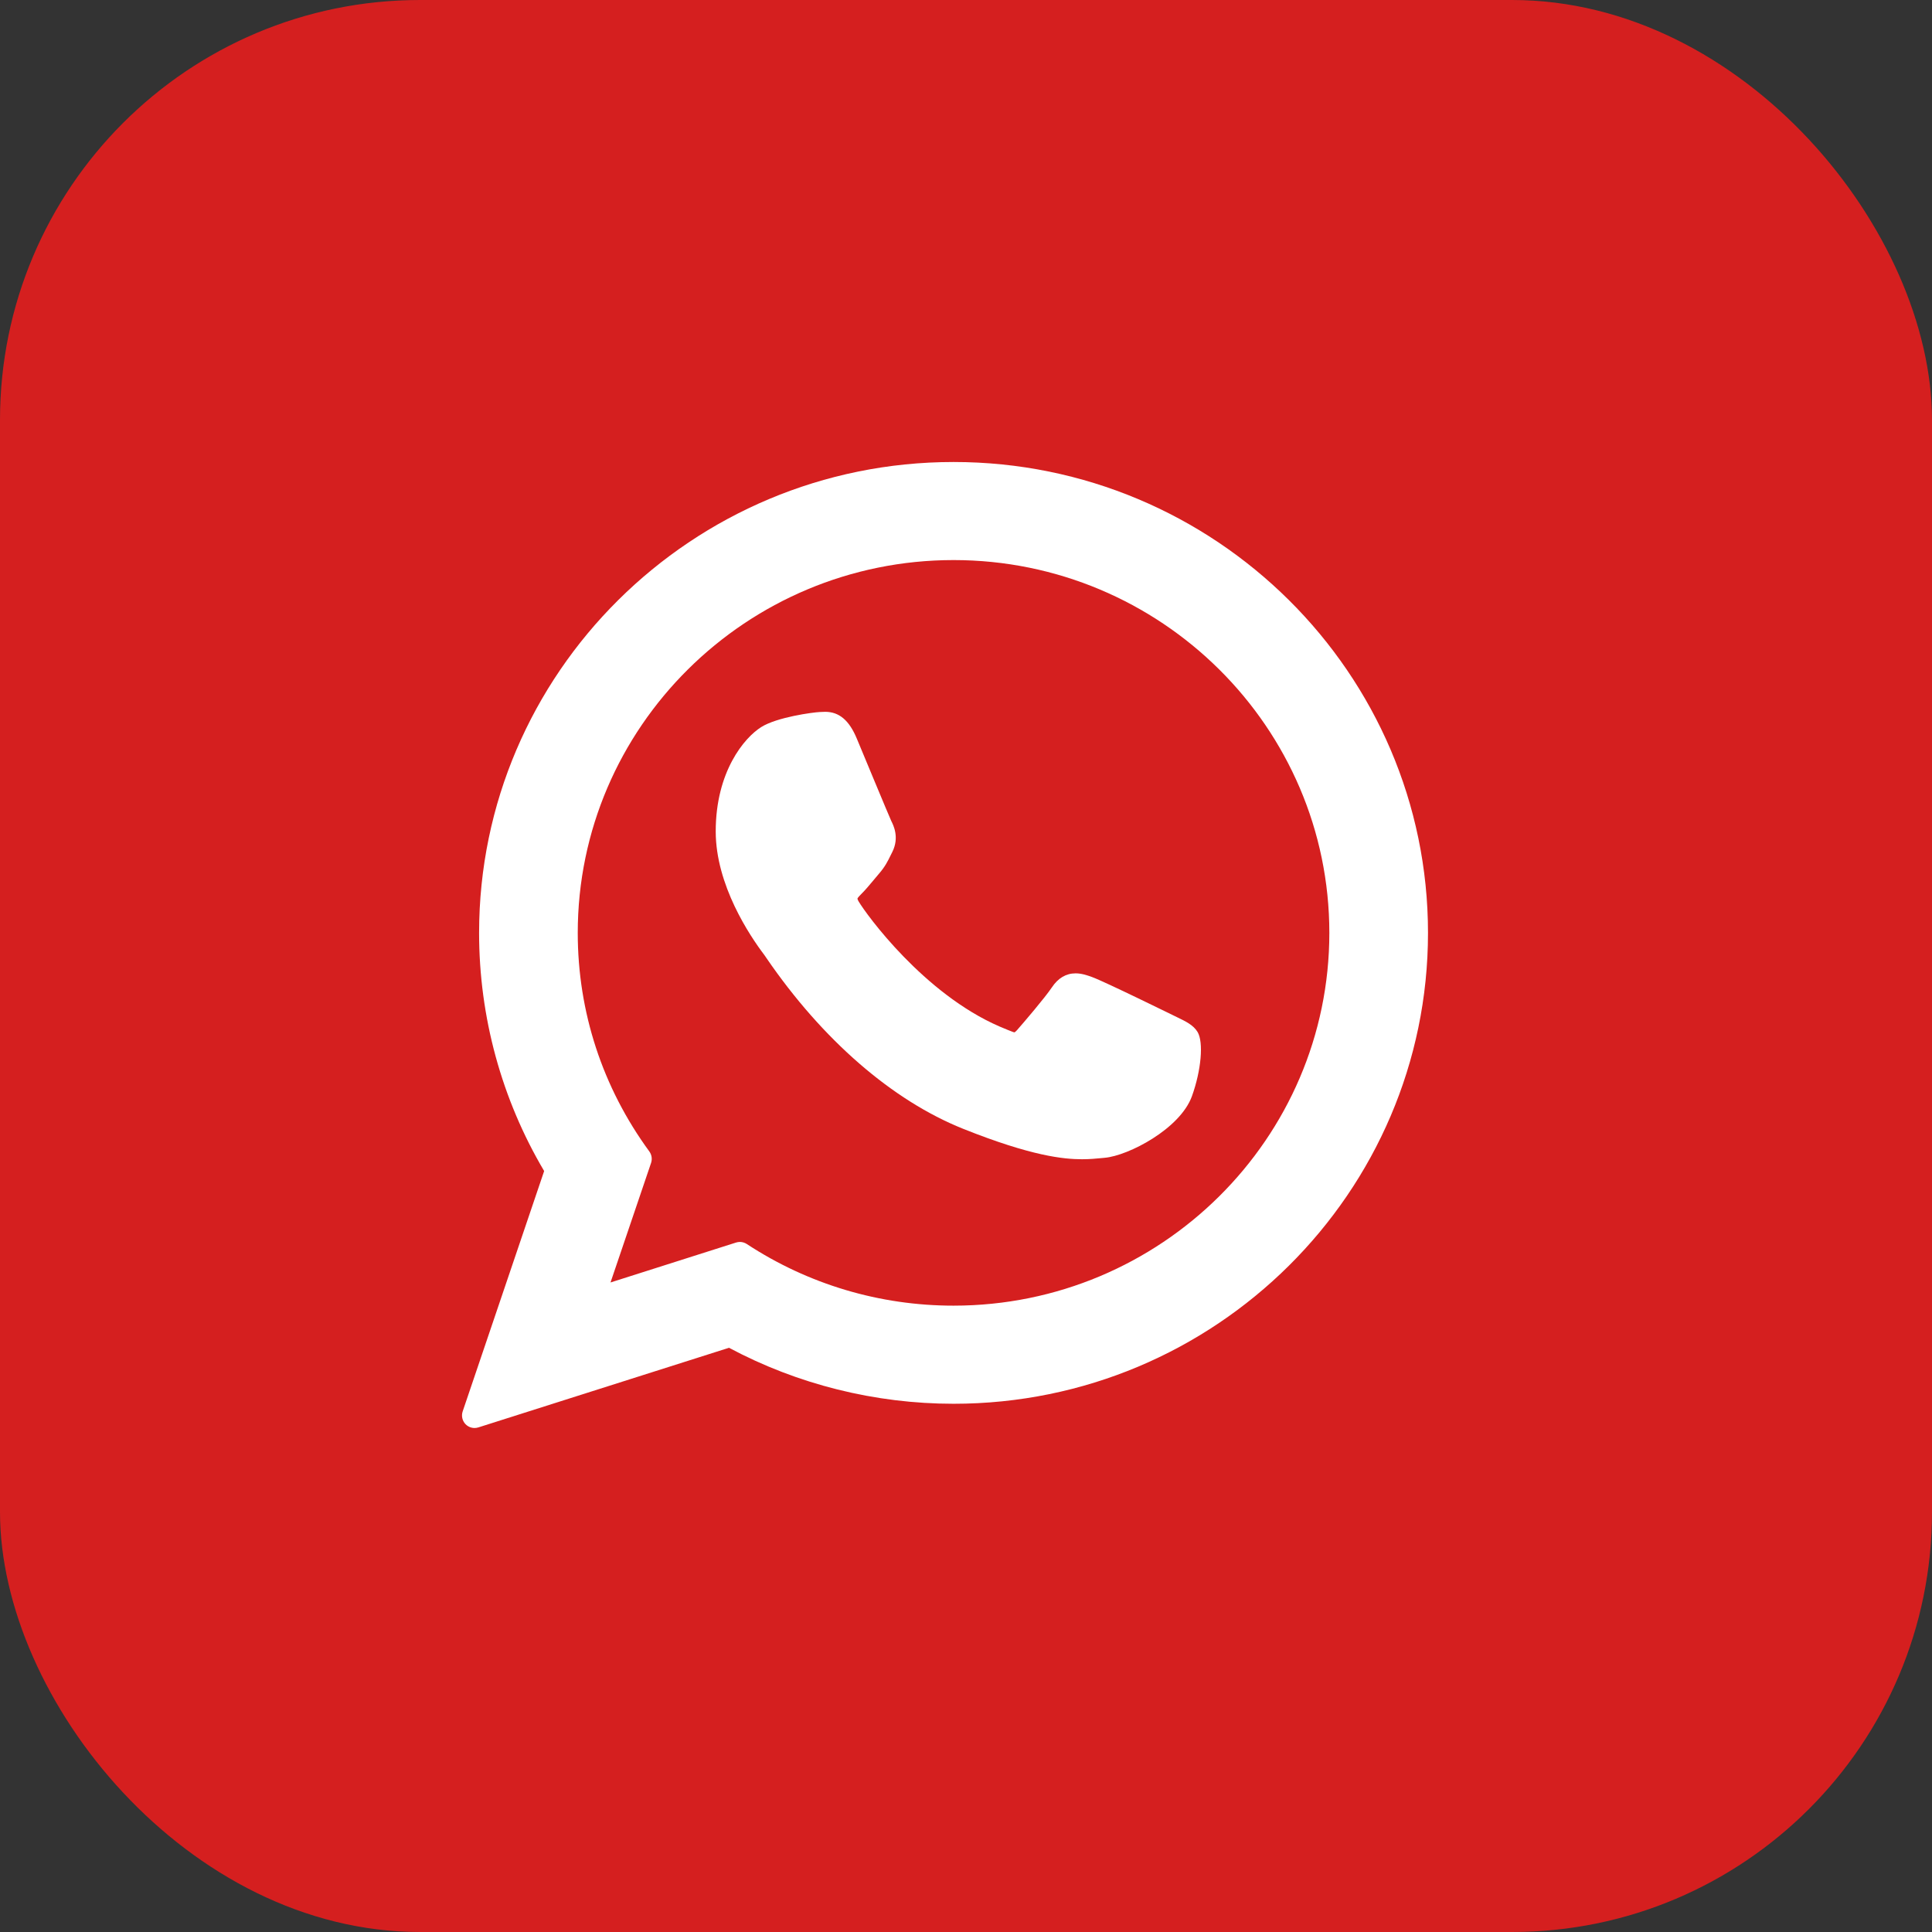 <svg width="46" height="46" viewBox="0 0 46 46" fill="none" xmlns="http://www.w3.org/2000/svg">
<rect x="0" y="0" width="46" height="46" fill="#333333" stroke="none"/>
<g clip-path="url(#clip0_2133_146)">
<rect width="46" height="46" rx="10" fill="#D51F1F"/>
<path d="M28.019 24.216C27.974 24.195 26.297 23.369 25.999 23.262C25.878 23.218 25.747 23.175 25.609 23.175C25.382 23.175 25.192 23.288 25.044 23.51C24.877 23.759 24.369 24.352 24.213 24.529C24.192 24.552 24.164 24.58 24.148 24.58C24.133 24.58 23.873 24.473 23.795 24.439C21.996 23.658 20.631 21.779 20.443 21.462C20.417 21.416 20.416 21.396 20.415 21.396C20.422 21.371 20.482 21.311 20.514 21.279C20.605 21.189 20.704 21.07 20.8 20.955C20.845 20.9 20.89 20.846 20.935 20.794C21.074 20.633 21.136 20.507 21.207 20.362L21.245 20.286C21.42 19.938 21.27 19.645 21.222 19.55C21.183 19.471 20.474 17.762 20.399 17.583C20.218 17.149 19.979 16.948 19.647 16.948C19.616 16.948 19.647 16.948 19.517 16.953C19.36 16.96 18.502 17.073 18.123 17.312C17.721 17.565 17.041 18.373 17.041 19.795C17.041 21.074 17.852 22.282 18.201 22.741C18.209 22.752 18.225 22.776 18.248 22.81C19.583 24.759 21.247 26.203 22.934 26.877C24.557 27.526 25.326 27.601 25.764 27.601H25.764C25.947 27.601 26.094 27.586 26.224 27.574L26.306 27.566C26.867 27.516 28.1 26.877 28.38 26.098C28.601 25.484 28.66 24.814 28.513 24.57C28.412 24.405 28.238 24.322 28.019 24.216Z" fill="white"/>
<path d="M22.704 11C16.475 11 11.407 16.03 11.407 22.212C11.407 24.212 11.942 26.169 12.956 27.882L11.016 33.605C10.98 33.712 11.007 33.83 11.085 33.91C11.143 33.969 11.22 34 11.299 34C11.329 34 11.359 33.995 11.389 33.986L17.357 32.09C18.99 32.962 20.836 33.423 22.704 33.423C28.933 33.423 34 28.394 34 22.212C34 16.03 28.933 11 22.704 11ZM22.704 31.087C20.946 31.087 19.244 30.58 17.78 29.619C17.731 29.587 17.674 29.57 17.616 29.57C17.586 29.57 17.556 29.575 17.526 29.584L14.536 30.535L15.502 27.688C15.533 27.595 15.517 27.494 15.46 27.415C14.345 25.892 13.756 24.093 13.756 22.212C13.756 17.317 17.77 13.335 22.704 13.335C27.637 13.335 31.651 17.317 31.651 22.212C31.651 27.106 27.638 31.087 22.704 31.087Z" fill="white"/>
</g>
<defs>
<clipPath id="clip0_2133_146">
<rect width="46" height="46" fill="white"/>
</clipPath>
</defs>
</svg>
